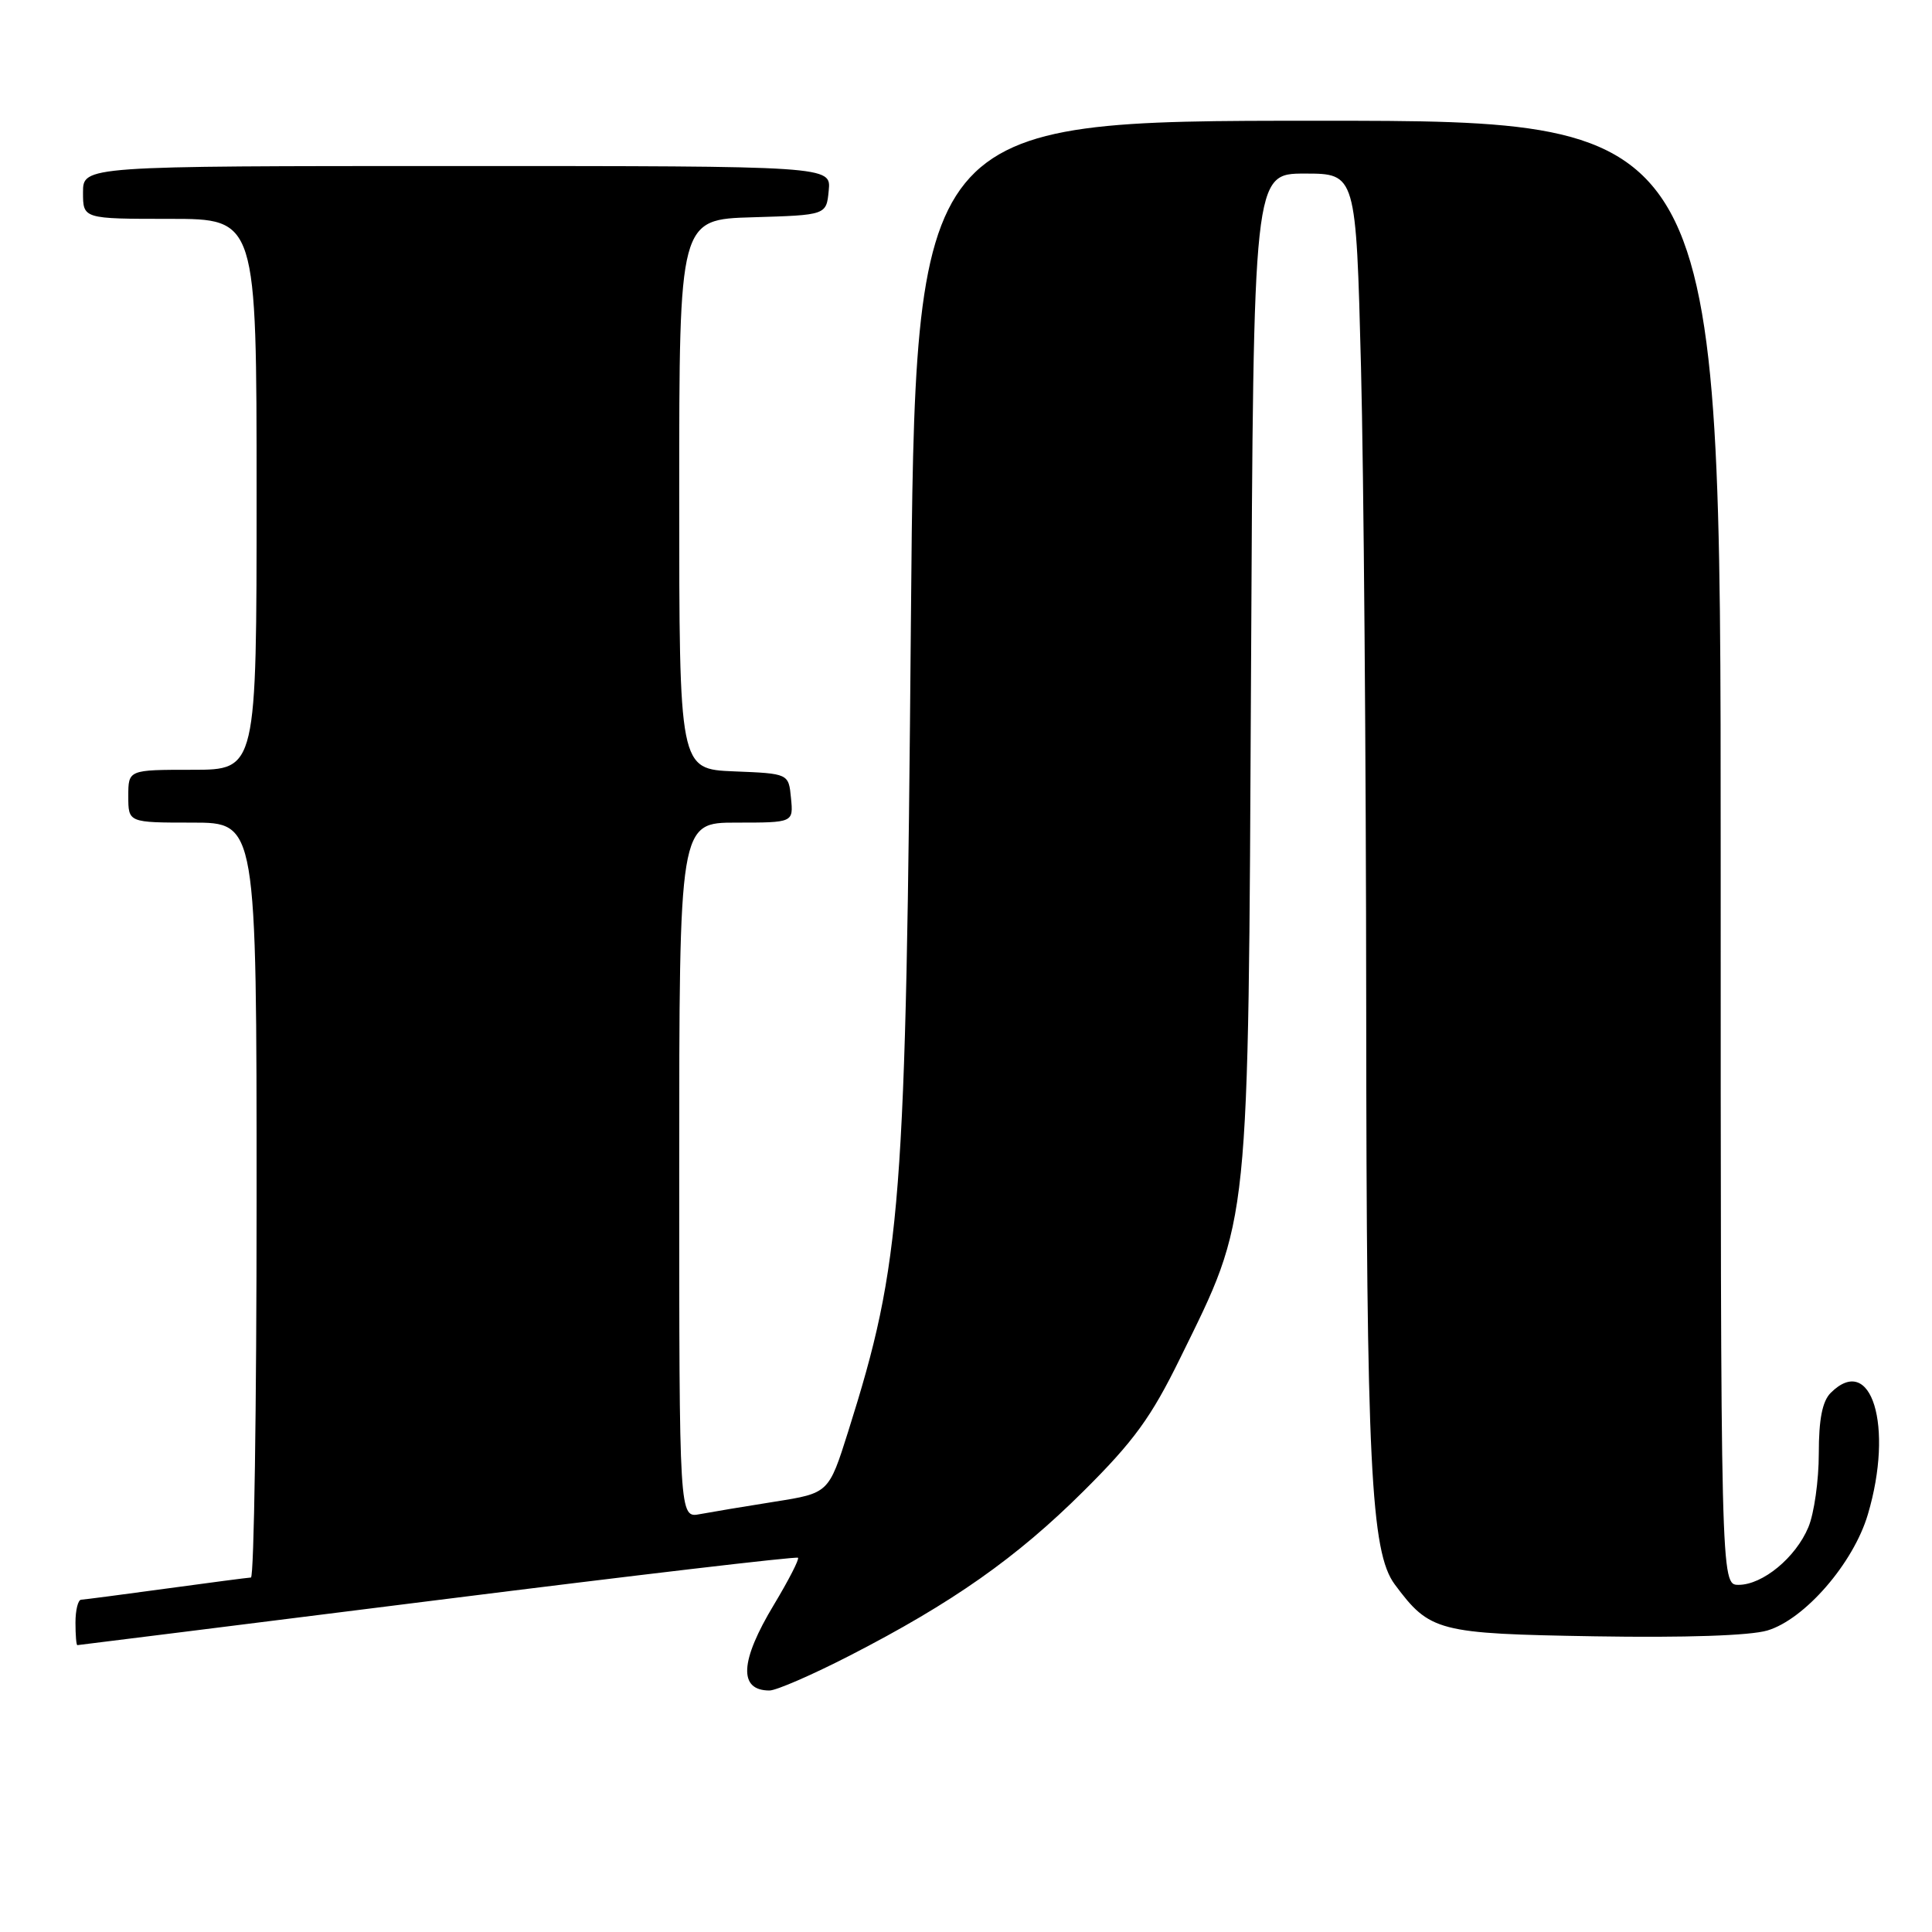<?xml version="1.0" encoding="UTF-8" standalone="no"?>
<!DOCTYPE svg PUBLIC "-//W3C//DTD SVG 1.1//EN" "http://www.w3.org/Graphics/SVG/1.1/DTD/svg11.dtd" >
<svg xmlns="http://www.w3.org/2000/svg" xmlns:xlink="http://www.w3.org/1999/xlink" version="1.1" viewBox="0 0 256 256">
 <g >
 <path fill="currentColor"
d=" M 112.55 219.40 C 126.20 212.39 134.71 206.41 143.60 197.56 C 150.25 190.95 152.54 187.79 156.36 180.00 C 165.67 161.03 165.39 163.69 165.77 88.75 C 166.09 23.00 166.09 23.00 172.89 23.00 C 179.68 23.00 179.68 23.00 180.34 48.66 C 180.70 62.78 181.01 100.91 181.03 133.41 C 181.06 194.02 181.64 205.67 184.81 209.94 C 189.47 216.21 190.49 216.47 211.32 216.82 C 223.25 217.02 231.89 216.73 234.18 216.05 C 239.13 214.58 245.59 207.14 247.50 200.67 C 250.97 188.99 247.97 179.18 242.57 184.57 C 241.47 185.68 241.00 188.06 241.00 192.60 C 241.00 196.16 240.38 200.55 239.62 202.36 C 237.94 206.39 233.56 210.00 230.37 210.00 C 228.00 210.00 228.00 210.00 228.00 113.00 C 228.00 16.00 228.00 16.00 174.63 16.00 C 121.27 16.00 121.27 16.00 120.70 82.25 C 120.04 160.01 119.49 167.14 112.39 189.68 C 109.81 197.85 109.81 197.85 102.66 198.98 C 98.72 199.60 94.26 200.35 92.75 200.63 C 90.00 201.16 90.00 201.16 90.00 155.08 C 90.00 109.00 90.00 109.00 97.56 109.00 C 105.13 109.00 105.13 109.00 104.81 105.75 C 104.50 102.50 104.50 102.50 97.25 102.21 C 90.00 101.91 90.00 101.91 90.00 65.49 C 90.00 29.07 90.00 29.07 99.75 28.79 C 109.50 28.50 109.50 28.50 109.81 25.25 C 110.13 22.00 110.13 22.00 60.56 22.00 C 11.00 22.00 11.00 22.00 11.00 25.50 C 11.00 29.00 11.00 29.00 22.50 29.00 C 34.00 29.00 34.00 29.00 34.00 65.50 C 34.00 102.00 34.00 102.00 25.50 102.00 C 17.00 102.00 17.00 102.00 17.00 105.50 C 17.00 109.00 17.00 109.00 25.50 109.00 C 34.00 109.00 34.00 109.00 34.00 159.00 C 34.00 186.50 33.66 209.01 33.25 209.03 C 32.84 209.05 27.78 209.71 22.00 210.50 C 16.22 211.29 11.16 211.95 10.75 211.97 C 10.34 211.99 10.00 213.35 10.00 215.00 C 10.00 216.65 10.11 218.00 10.25 217.99 C 10.39 217.98 31.85 215.30 57.95 212.02 C 84.04 208.74 105.55 206.21 105.74 206.41 C 105.93 206.60 104.49 209.40 102.55 212.63 C 98.03 220.12 97.83 224.00 101.96 224.00 C 102.86 224.00 107.62 221.93 112.55 219.40 Z "/>
</g>
</svg>